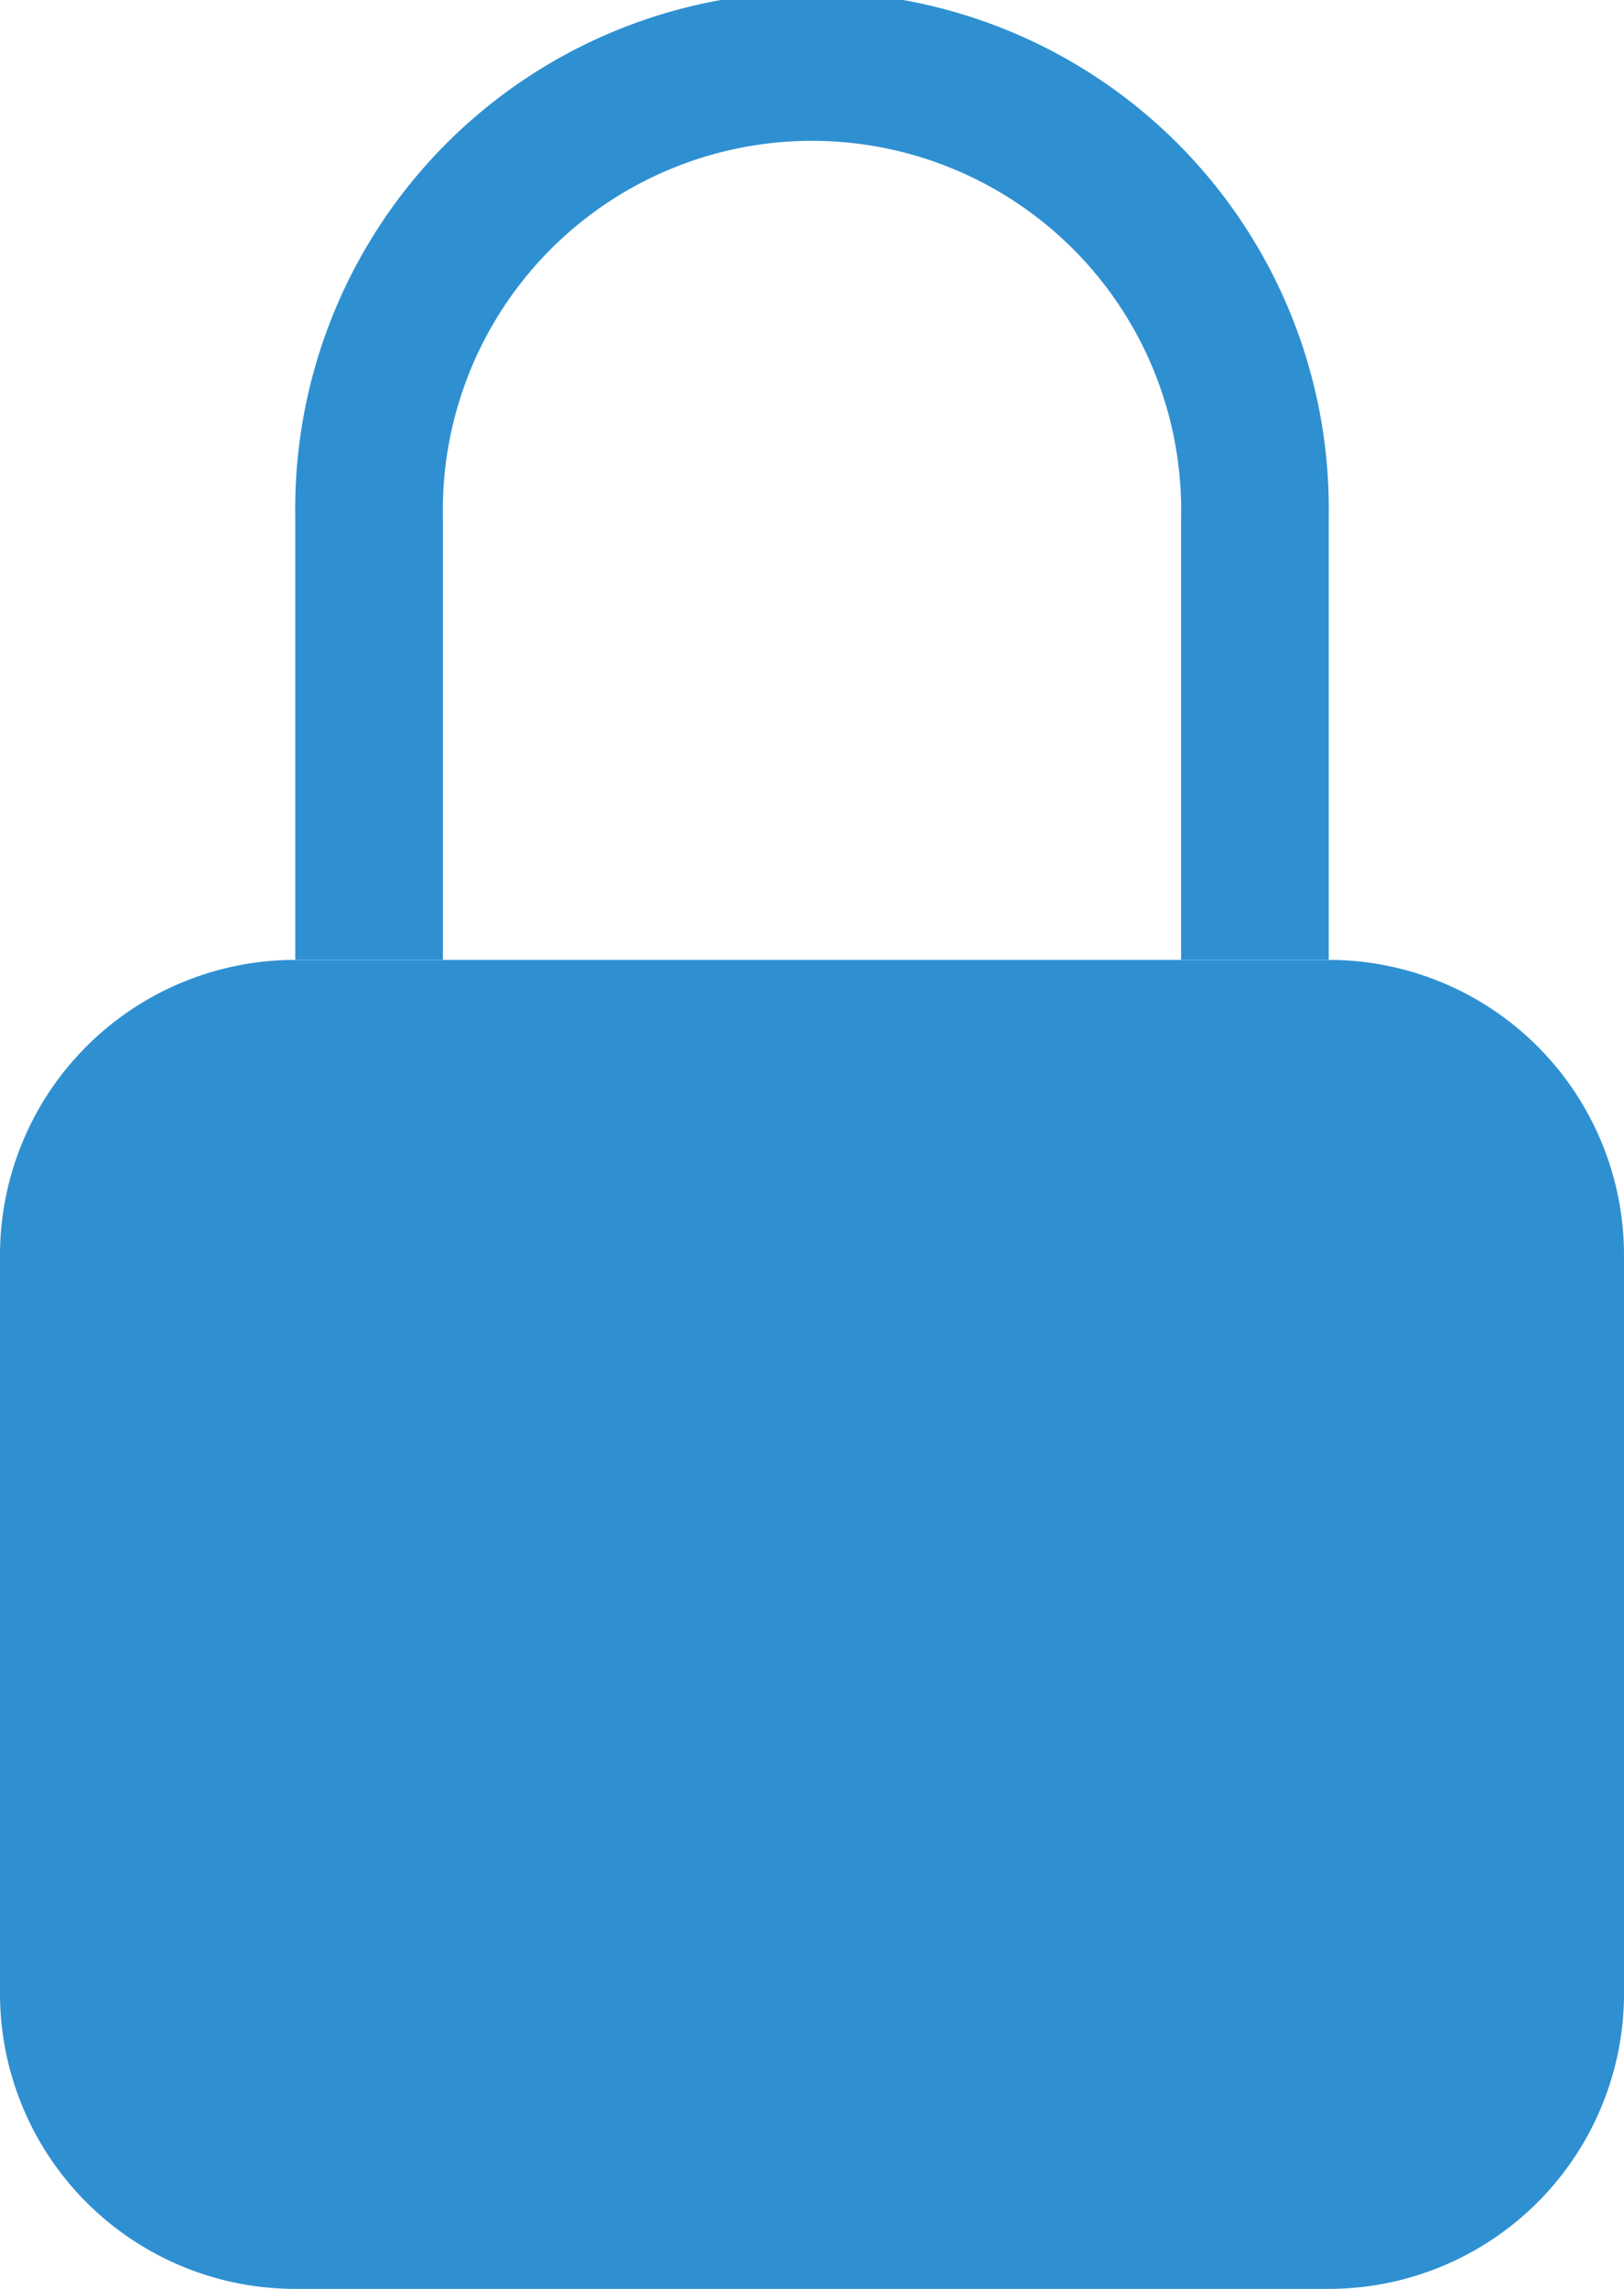 <svg id="lock-fill" xmlns="http://www.w3.org/2000/svg" width="12.837" height="18.089" viewBox="0 0 12.837 18.089">
  <path id="Path_549" data-name="Path 549" d="M5.625,18.084A2.334,2.334,0,0,1,7.959,15.75h8.169a2.334,2.334,0,0,1,2.334,2.334v5.835a2.334,2.334,0,0,1-2.334,2.334H7.959a2.334,2.334,0,0,1-2.334-2.334Z" transform="translate(-5.625 -8.164)" fill="#2f90d1"/>
  <path id="Path_550" data-name="Path 550" d="M10.125,5.21a4.085,4.085,0,1,1,8.169,0v3.5H17.127V5.21a2.918,2.918,0,1,0-5.835,0v3.5H10.125Z" transform="translate(-7.791 -1.125)" fill="#2f90d1" fill-rule="evenodd"/>
</svg>

